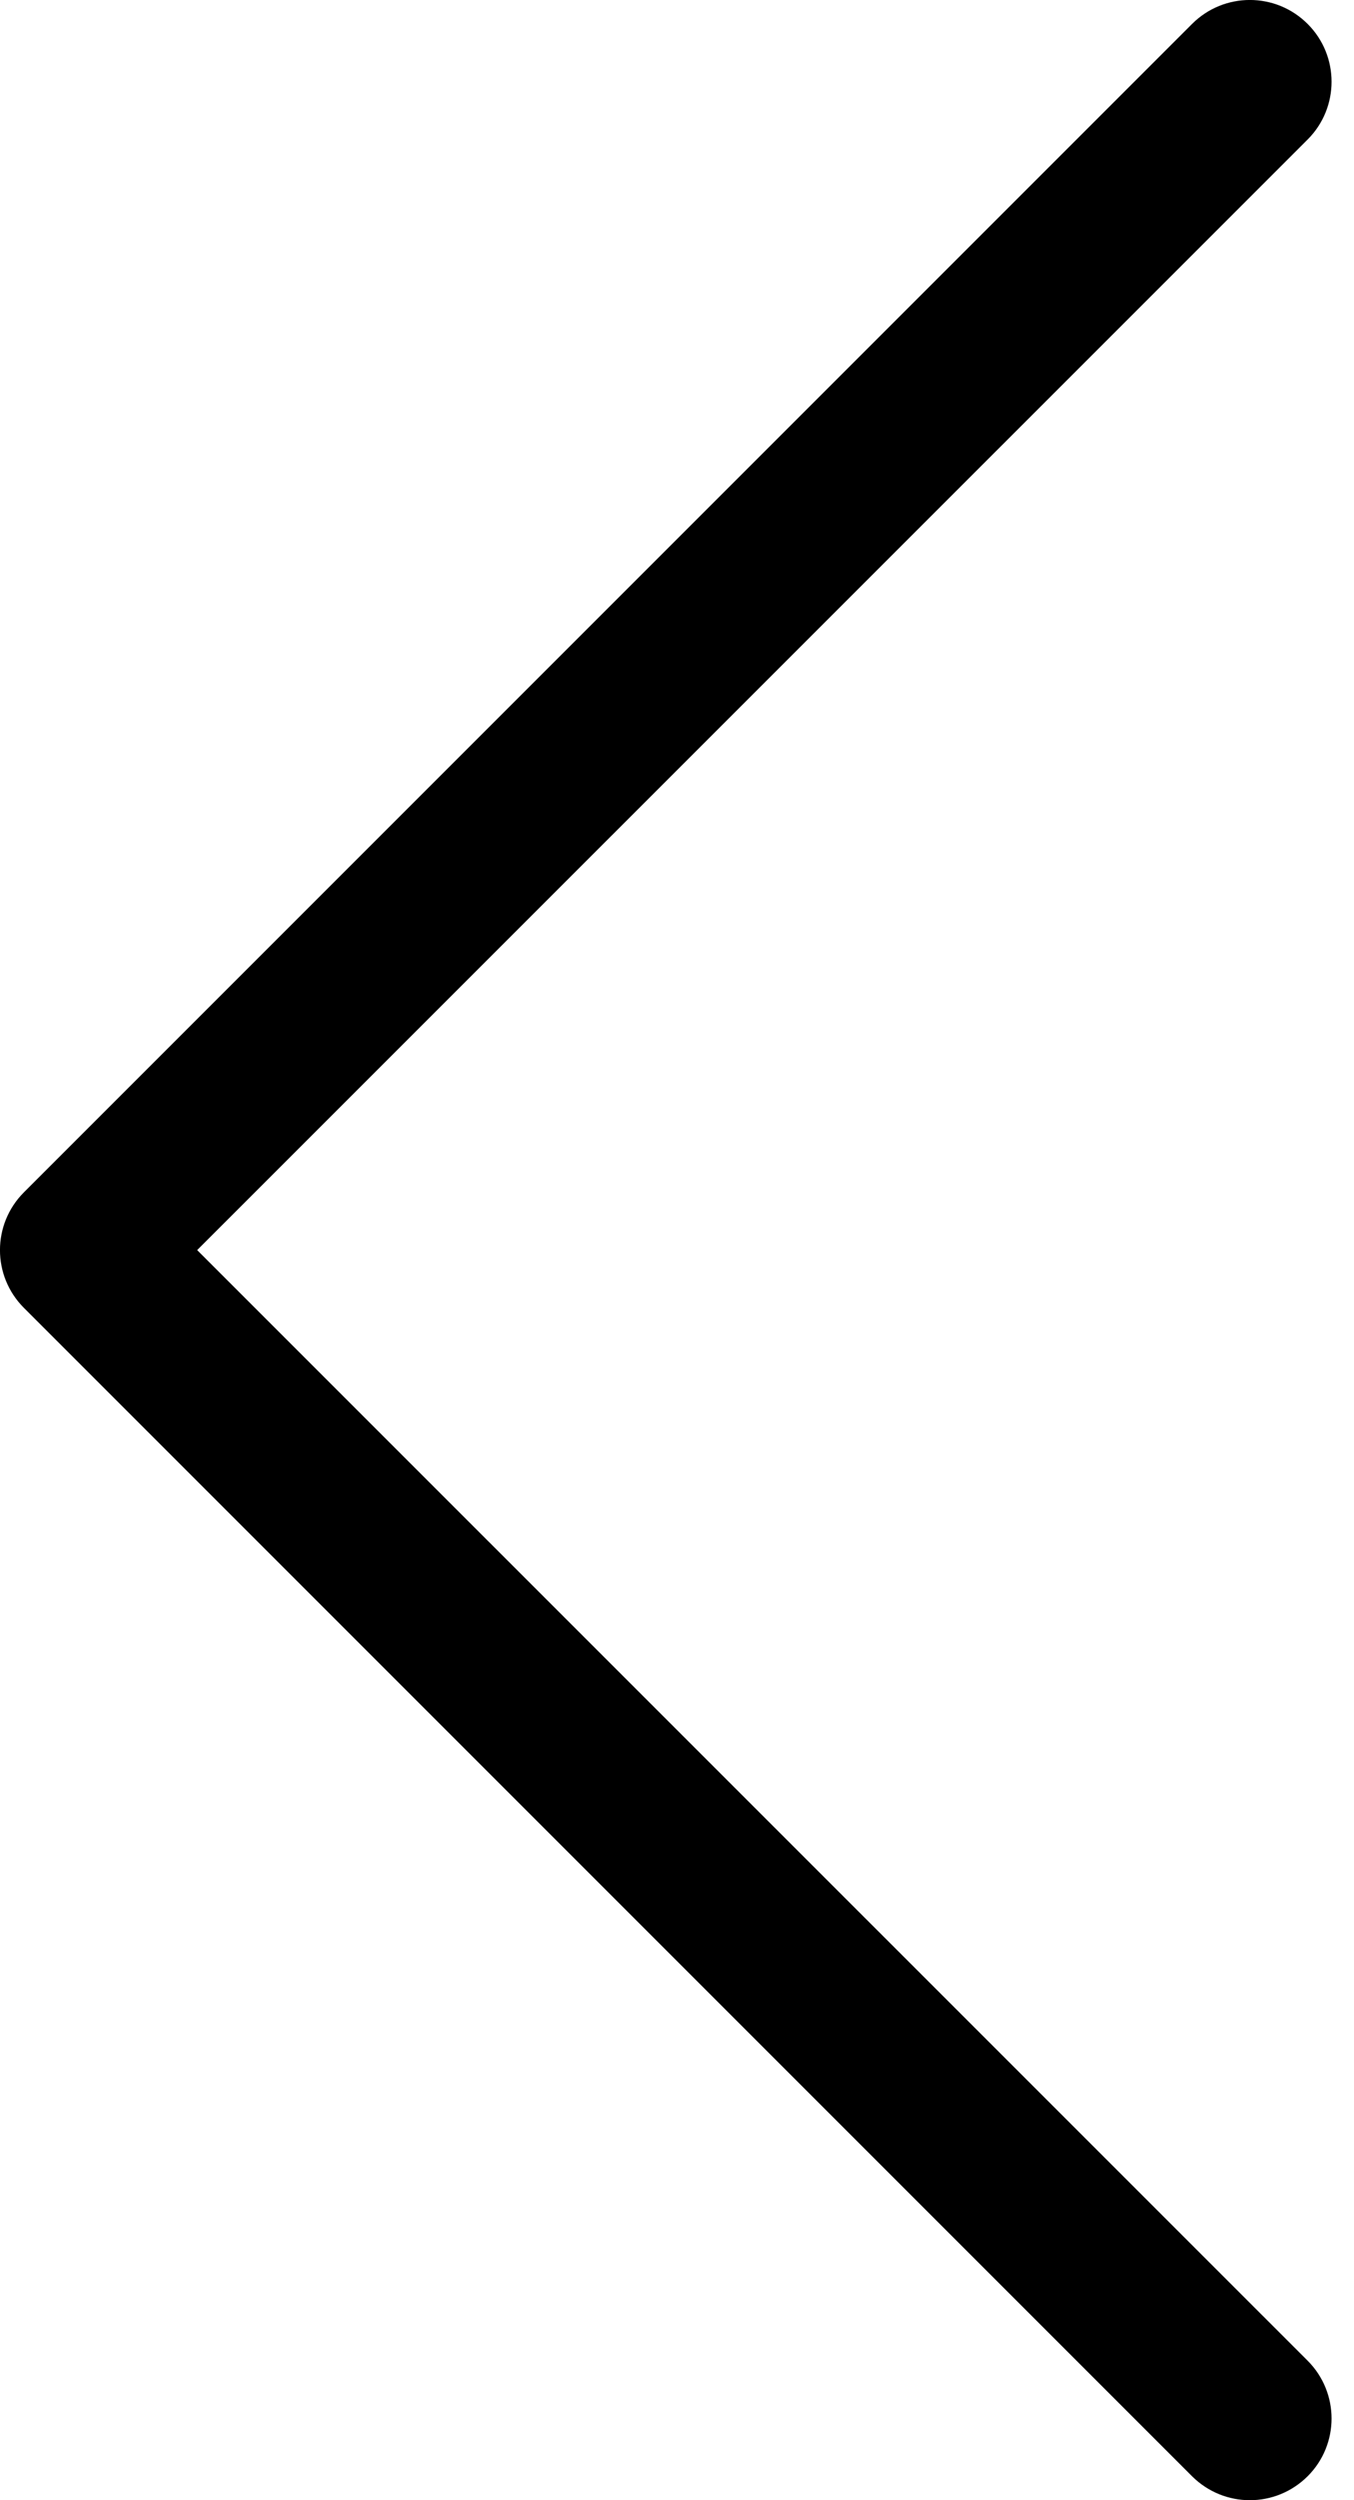 <svg width="13" height="24" viewBox="0 0 13 24" fill="none" xmlns="http://www.w3.org/2000/svg">
<path d="M12 24C11.799 24 11.599 23.923 11.445 23.77L0.23 12.555C-0.077 12.248 -0.077 11.752 0.23 11.445L11.445 0.23C11.752 -0.077 12.248 -0.077 12.555 0.23C12.861 0.536 12.861 1.033 12.555 1.339L1.893 12L12.555 22.661C12.861 22.968 12.861 23.464 12.555 23.77C12.401 23.923 12.201 24 12 24Z" fill="black"/>
</svg>
